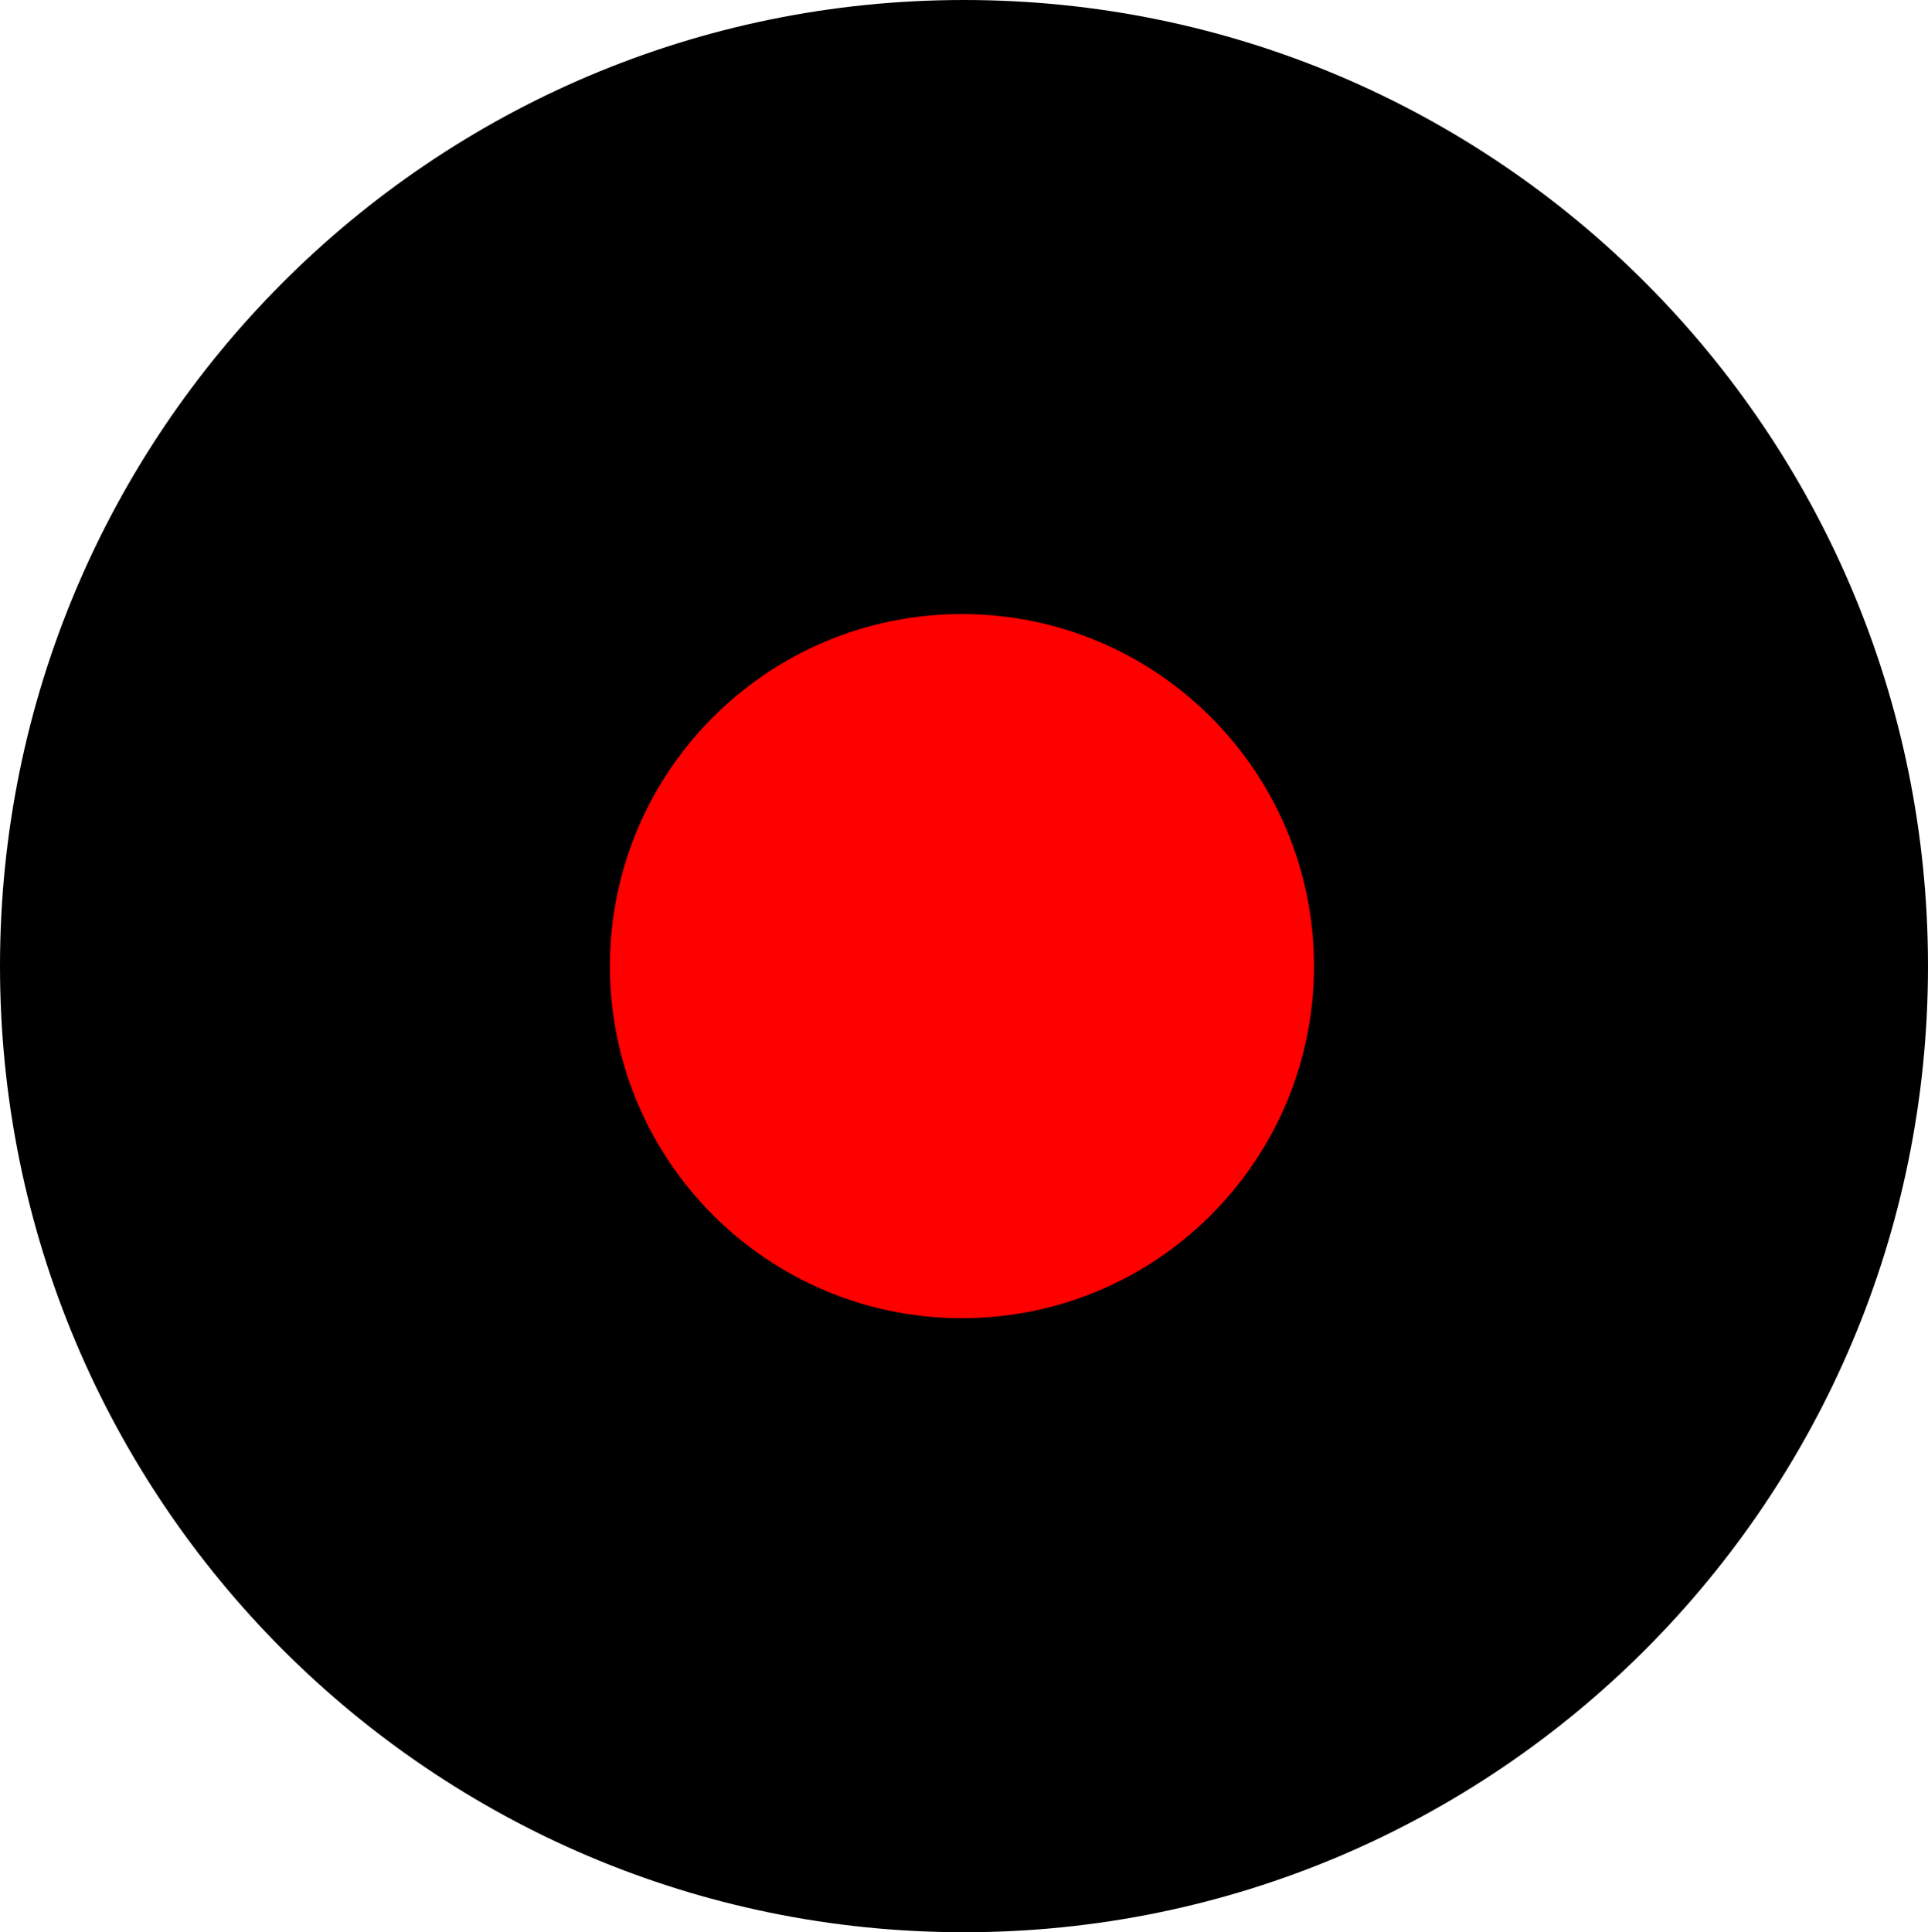 <svg width="471" height="472" xmlns="http://www.w3.org/2000/svg" xmlns:xlink="http://www.w3.org/1999/xlink" xml:space="preserve" overflow="hidden"><defs><clipPath id="clip0"><rect x="3076" y="2033" width="471" height="472"/></clipPath></defs><g clip-path="url(#clip0)" transform="translate(-3076 -2033)"><path d="M3076 2269C3076 2138.66 3181.44 2033 3311.5 2033 3441.56 2033 3547 2138.66 3547 2269 3547 2399.34 3441.56 2505 3311.5 2505 3181.44 2505 3076 2399.34 3076 2269Z" fill-rule="evenodd"/><path d="M3225 2269C3225 2221.5 3263.5 2183 3311 2183 3358.5 2183 3397 2221.5 3397 2269 3397 2316.5 3358.5 2355 3311 2355 3263.5 2355 3225 2316.5 3225 2269Z" fill="#FF0000" fill-rule="evenodd"/></g></svg>